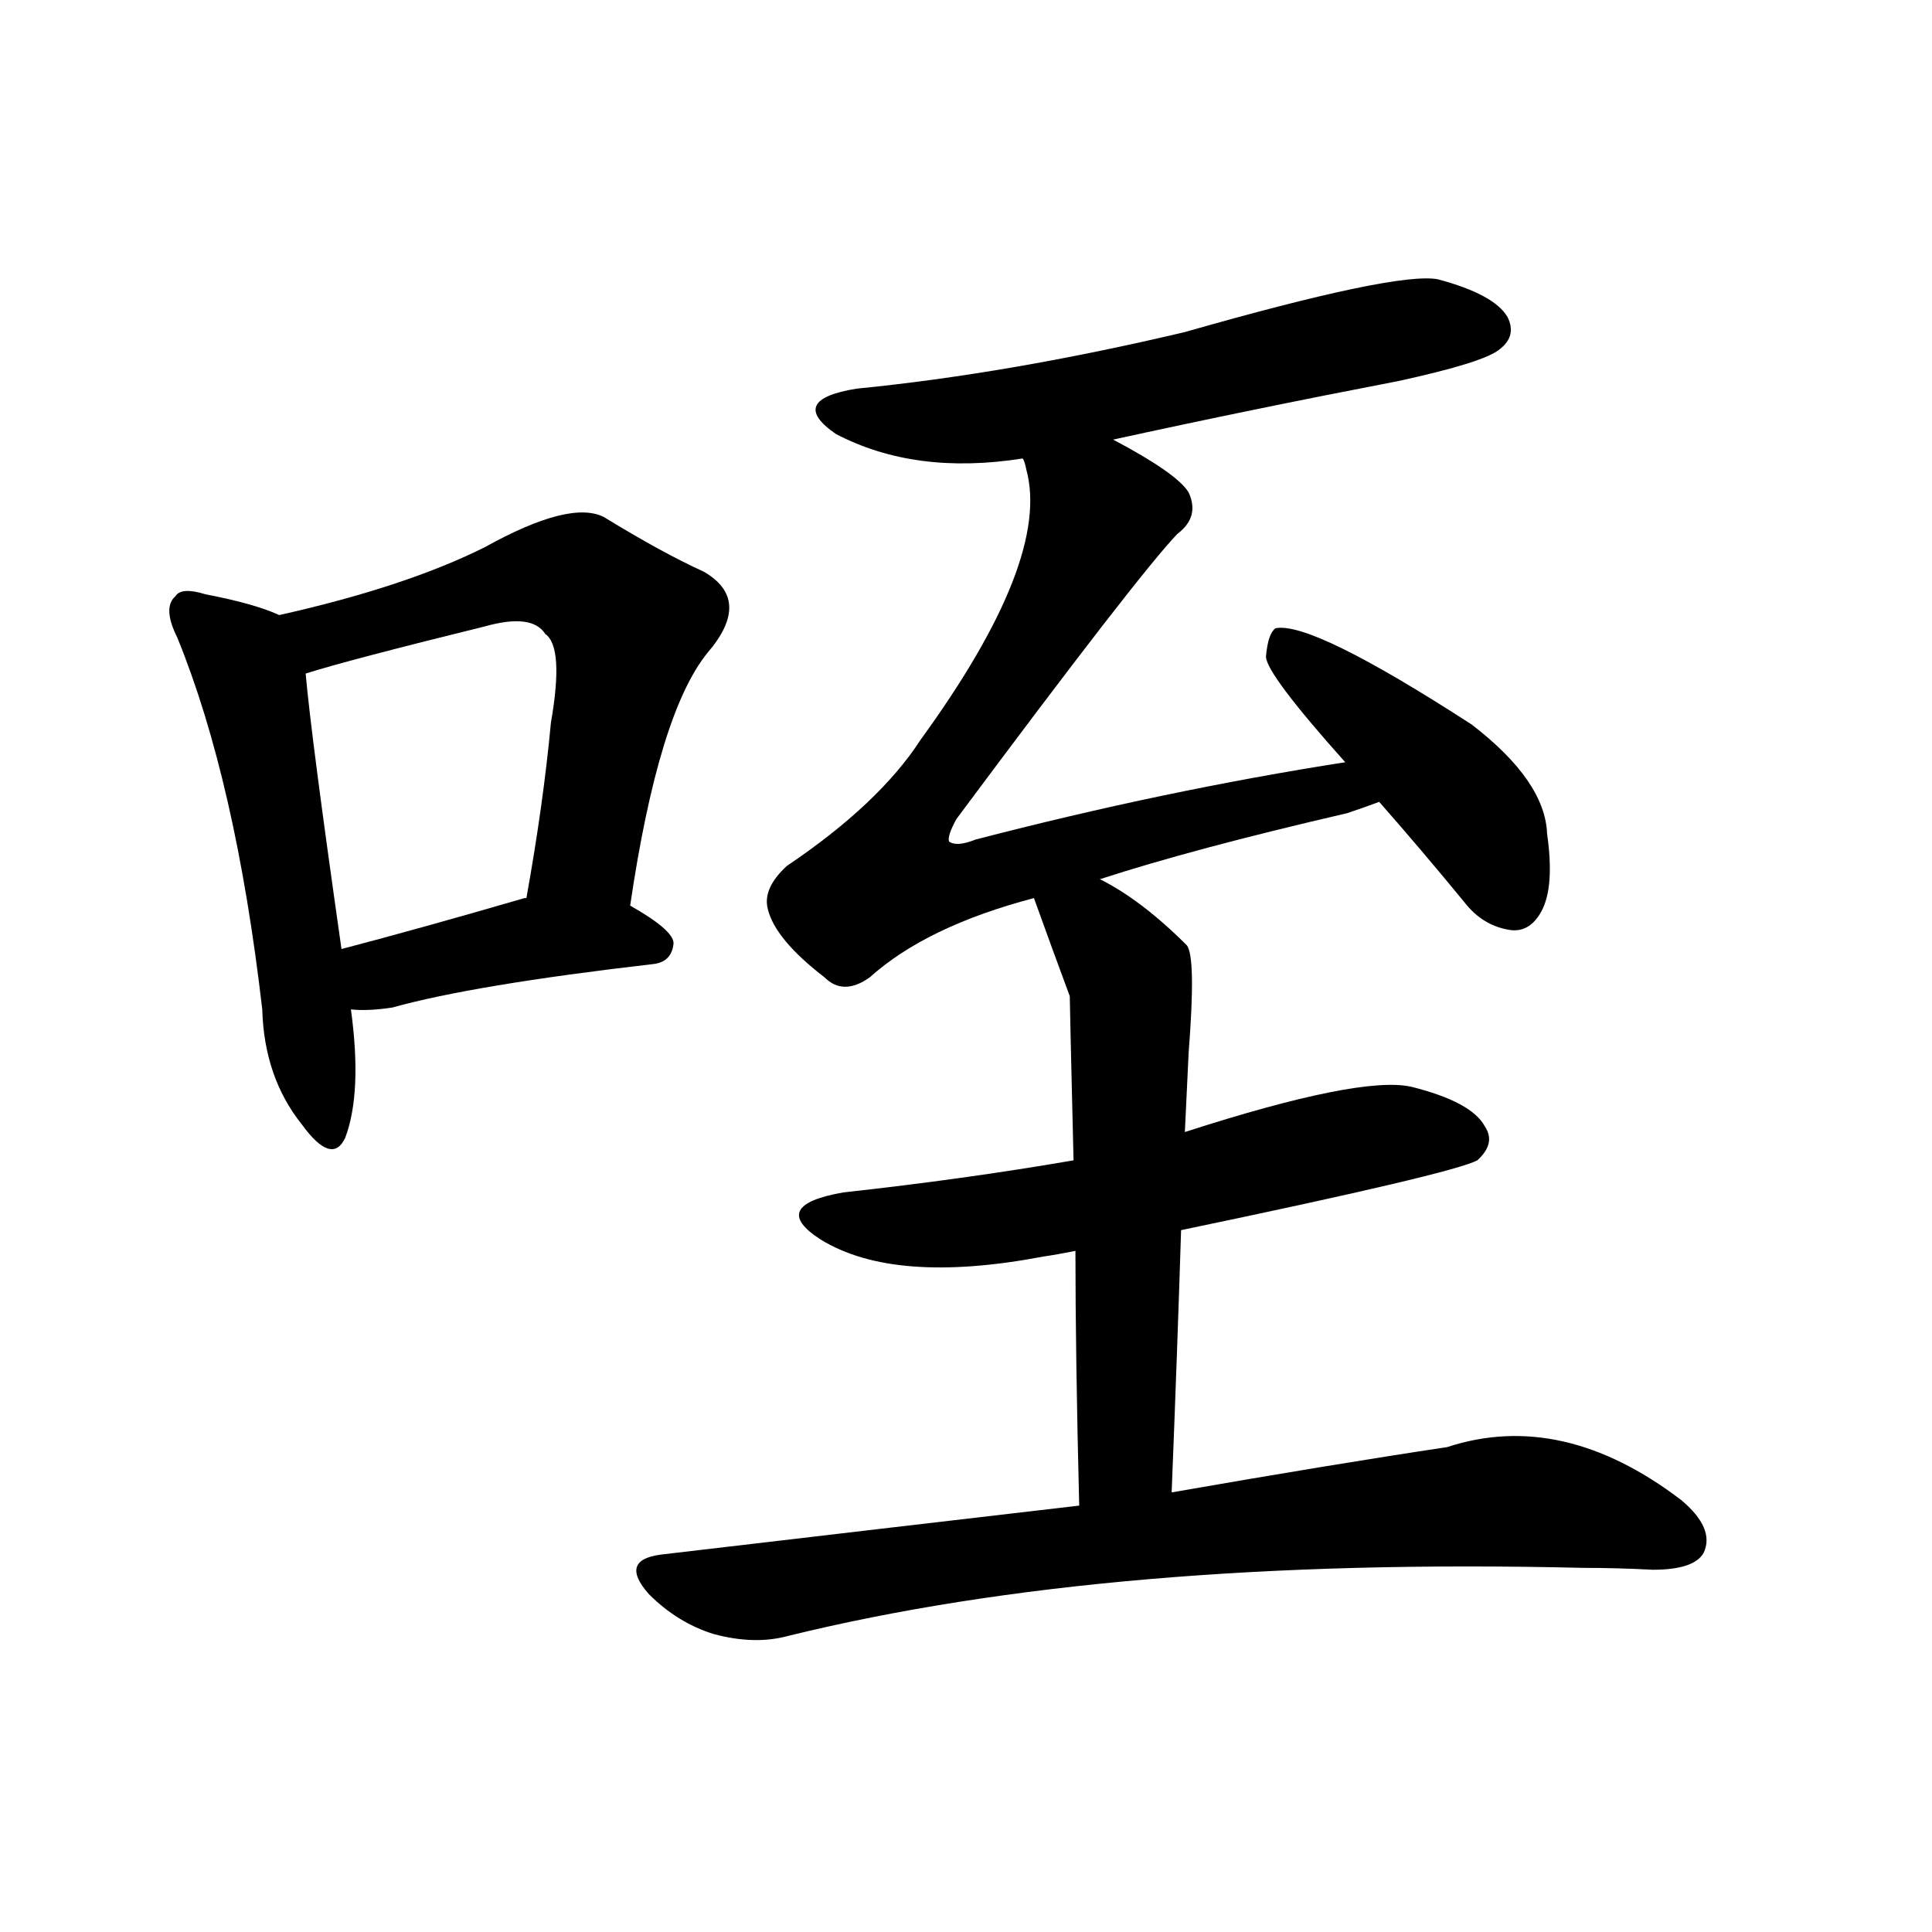 <svg version="1.1" viewBox="0 0 1024 1024" xmlns="http://www.w3.org/2000/svg">
  
  <g transform="scale(1, -1) translate(0, -900)">
    <style type="text/css">
        .origin {display:none;}
        .hide {display:none;}
        .stroke {fill: #000000;}
    </style>

    <path d="M 148 574 Q 135 580 109 585 Q 96 589 93 584 Q 86 578 94 562 Q 125 486 139 365 Q 140 329 160 304 Q 176 282 183 297 Q 192 321 186 365 L 181 397 Q 165 509 162 543 C 159 570 159 570 148 574 Z" fill="lightgray" class="stroke"/>
    <path d="M 334 420 Q 349 522 375 554 Q 399 582 373 597 Q 351 607 320 626 Q 302 635 257 610 Q 215 589 148 574 C 119 567 133 534 162 543 Q 184 550 257 568 Q 282 575 289 564 Q 299 557 292 517 Q 288 474 279 424 C 274 394 329 390 334 420 Z" fill="lightgray" class="stroke"/>
    <path d="M 186 365 Q 195 364 208 366 Q 251 378 346 389 Q 356 390 357 400 Q 357 407 334 420 L 279 424 L 278 424 Q 223 408 181 397 C 152 389 156 367 186 365 Z" fill="lightgray" class="stroke"/>
    <path d="M 590 667 Q 663 683 741 698 Q 787 708 795 715 Q 804 722 799 732 Q 792 744 762 752 Q 740 756 628 724 Q 535 702 454 694 Q 417 688 443 670 Q 485 648 542 657 L 590 667 Z" fill="lightgray" class="stroke"/>
    <path d="M 583 434 Q 632 450 714 469 Q 723 472 731 475 C 759 485 743 501 713 496 Q 617 481 517 455 Q 507 451 503 454 Q 502 457 507 466 Q 603 595 624 617 Q 636 626 630 639 Q 624 649 590 667 C 564 682 536 686 542 657 Q 543 656 544 651 Q 557 603 488 508 Q 466 474 417 441 Q 404 429 407 418 Q 411 402 437 382 Q 447 372 461 382 Q 491 409 548 424 L 583 434 Z" fill="lightgray" class="stroke"/>
    <path d="M 731 475 Q 753 450 776 422 Q 786 409 801 407 Q 811 406 817 417 Q 824 430 820 458 Q 819 486 780 516 Q 695 571 676 567 Q 672 564 671 552 Q 671 543 713 496 L 731 475 Z" fill="lightgray" class="stroke"/>
    <path d="M 626 248 Q 770 278 783 285 Q 793 294 787 303 Q 780 316 748 324 Q 721 330 628 300 L 569 285 Q 511 275 447 268 Q 407 261 435 243 Q 474 219 553 234 Q 560 235 570 237 L 626 248 Z" fill="lightgray" class="stroke"/>
    <path d="M 621 109 Q 624 184 626 248 L 628 300 Q 629 322 630 342 Q 634 393 629 399 Q 605 423 583 434 C 557 449 538 452 548 424 Q 557 399 567 372 Q 567 368 569 285 L 570 237 Q 570 182 572 102 C 573 72 620 79 621 109 Z" fill="lightgray" class="stroke"/>
    <path d="M 572 102 Q 469 90 350 76 Q 328 73 344 55 Q 359 40 378 34 Q 400 28 418 33 Q 589 75 839 69 Q 857 69 876 68 Q 898 68 903 77 Q 909 90 891 105 Q 828 153 767 133 Q 707 124 621 109 L 572 102 Z" fill="lightgray" class="stroke"/></g>
</svg>